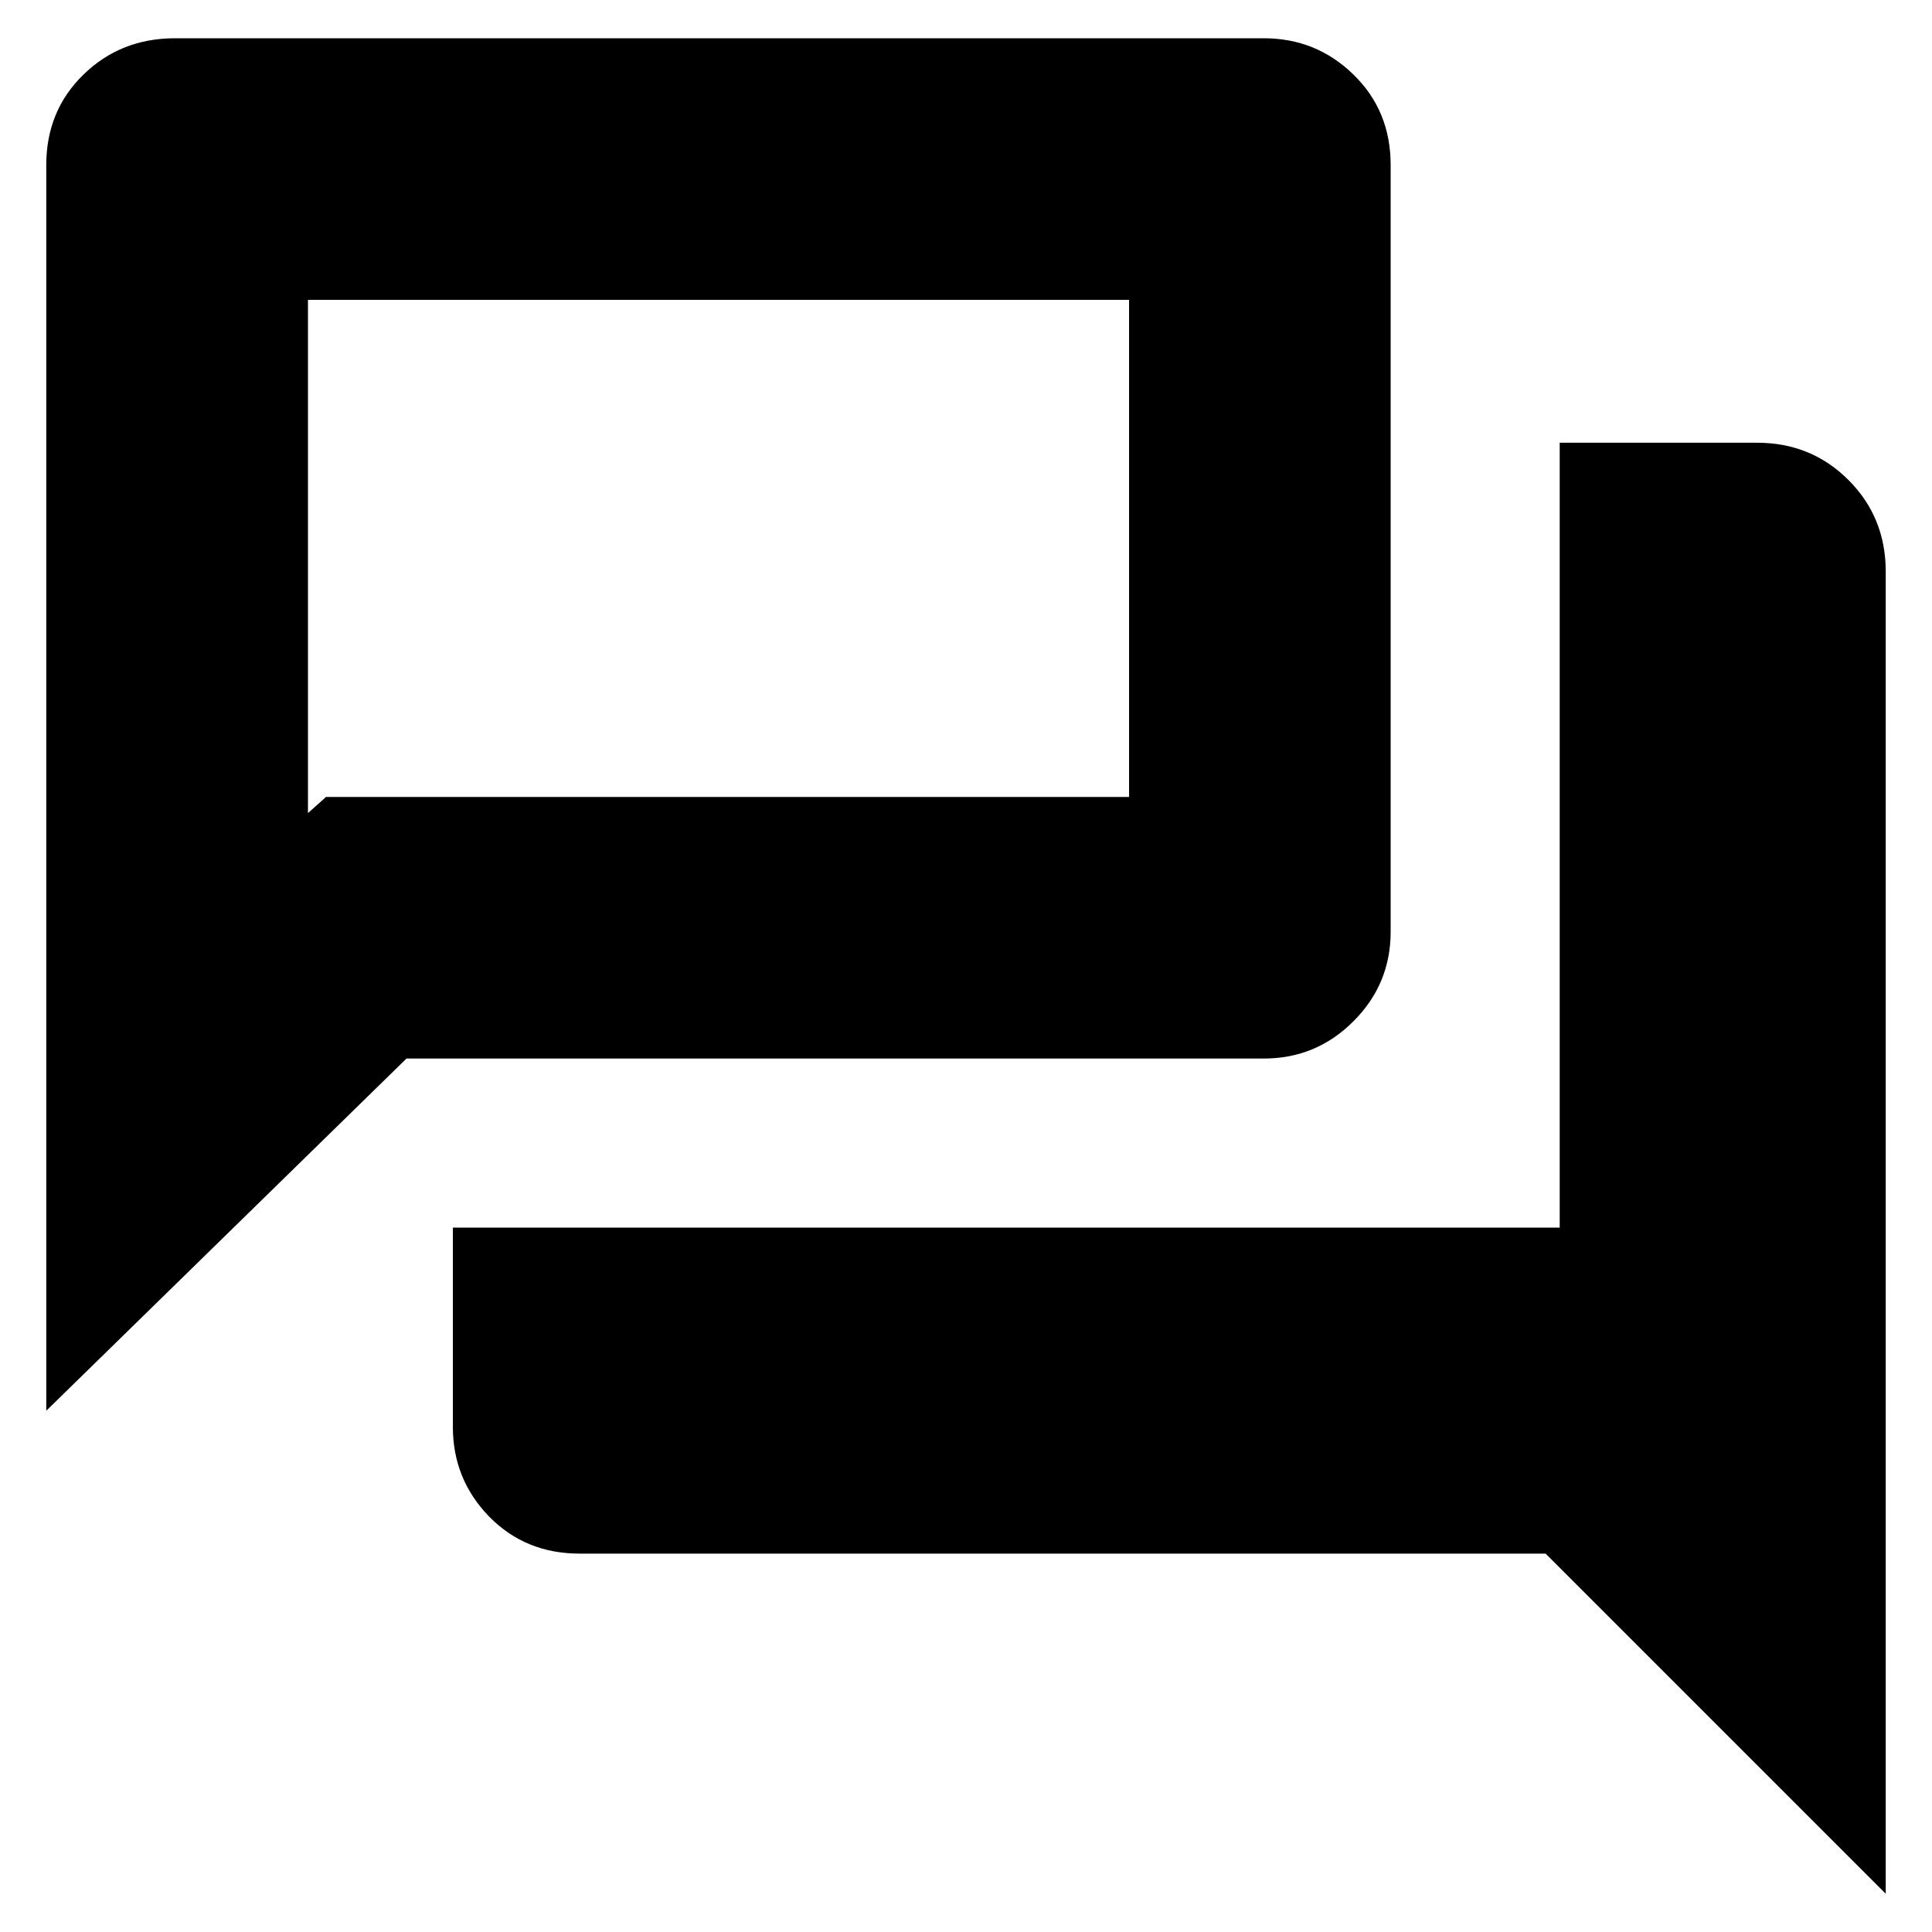 <svg xmlns="http://www.w3.org/2000/svg" height="20" width="20"><path d="M.479 14.604V1.708q0-.562.386-.937.385-.375.947-.375h11.271q.542 0 .927.375.386.375.386.937v7.938q0 .542-.386.927-.385.385-.927.385H4.208ZM6 16.083q-.562 0-.938-.385-.374-.386-.374-.927v-2.063h11.458V4.583h2.042q.562 0 .947.386.386.385.386.948v13.687L16 16.083Zm5.688-12.979h-8.5v5.313l.187-.167h8.313Zm-8.5 0v5.313Z"/></svg>